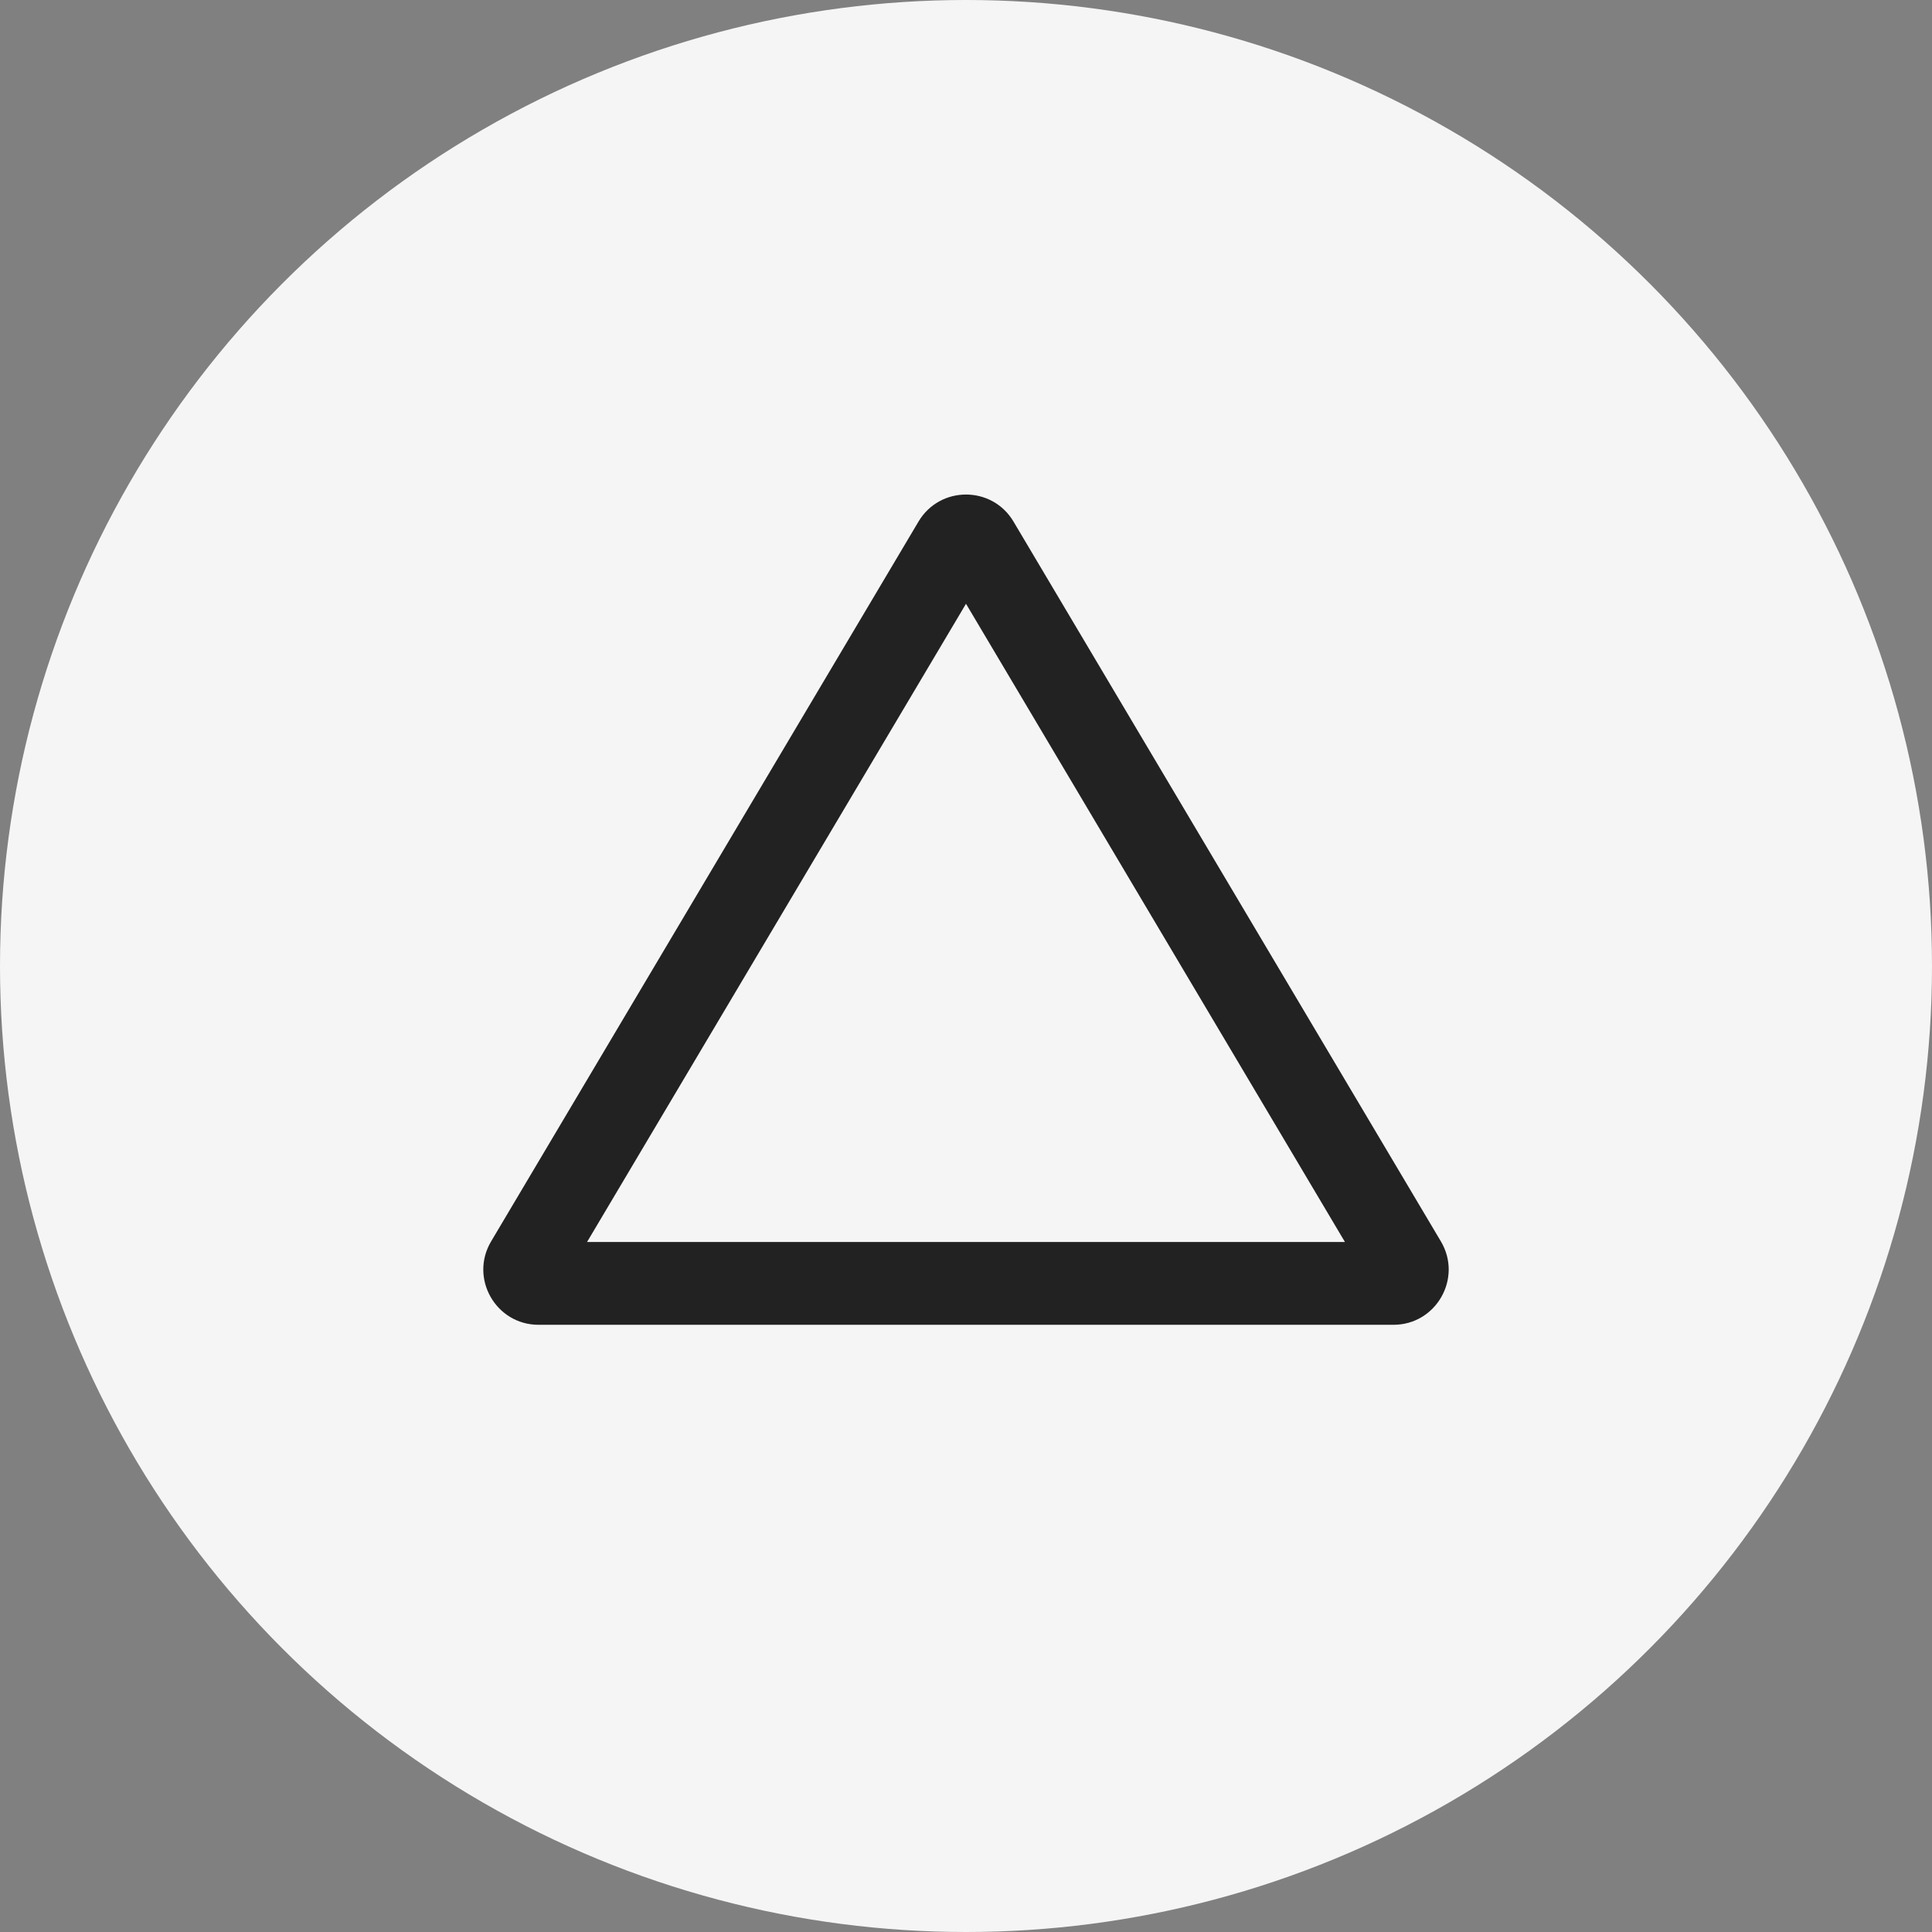 <svg xmlns="http://www.w3.org/2000/svg" width="35" height="35" viewBox="0 0 35 35">
  <rect x="0" y="0" width="35" height="35" fill="#808080" stroke="none"/>
  <g id="세모" transform="translate(-1383 -762)">
    <circle id="타원_35" data-name="타원 35" cx="17.5" cy="17.5" r="17.5" transform="translate(1383 762)" fill="#f5f5f5"/>
    <g id="icon_세모" transform="translate(1391 770)" fill="none">
      <path d="M8.64,1.448a1,1,0,0,1,1.72,0L18.1,14.489A1,1,0,0,1,17.243,16H1.757A1,1,0,0,1,.9,14.489Z" stroke="none"/>
      <path d="M 9.5 2.938 L 2.635 14.5 L 16.365 14.5 L 9.5 2.938 M 9.5 0.959 C 9.833 0.959 10.166 1.122 10.36 1.448 L 18.103 14.489 C 18.499 15.156 18.018 16 17.243 16 L 1.757 16 C 0.982 16 0.501 15.156 0.897 14.489 L 8.64 1.448 C 8.834 1.122 9.167 0.959 9.5 0.959 Z" stroke="none" fill="#222"/>
    </g>
  </g>
</svg>
